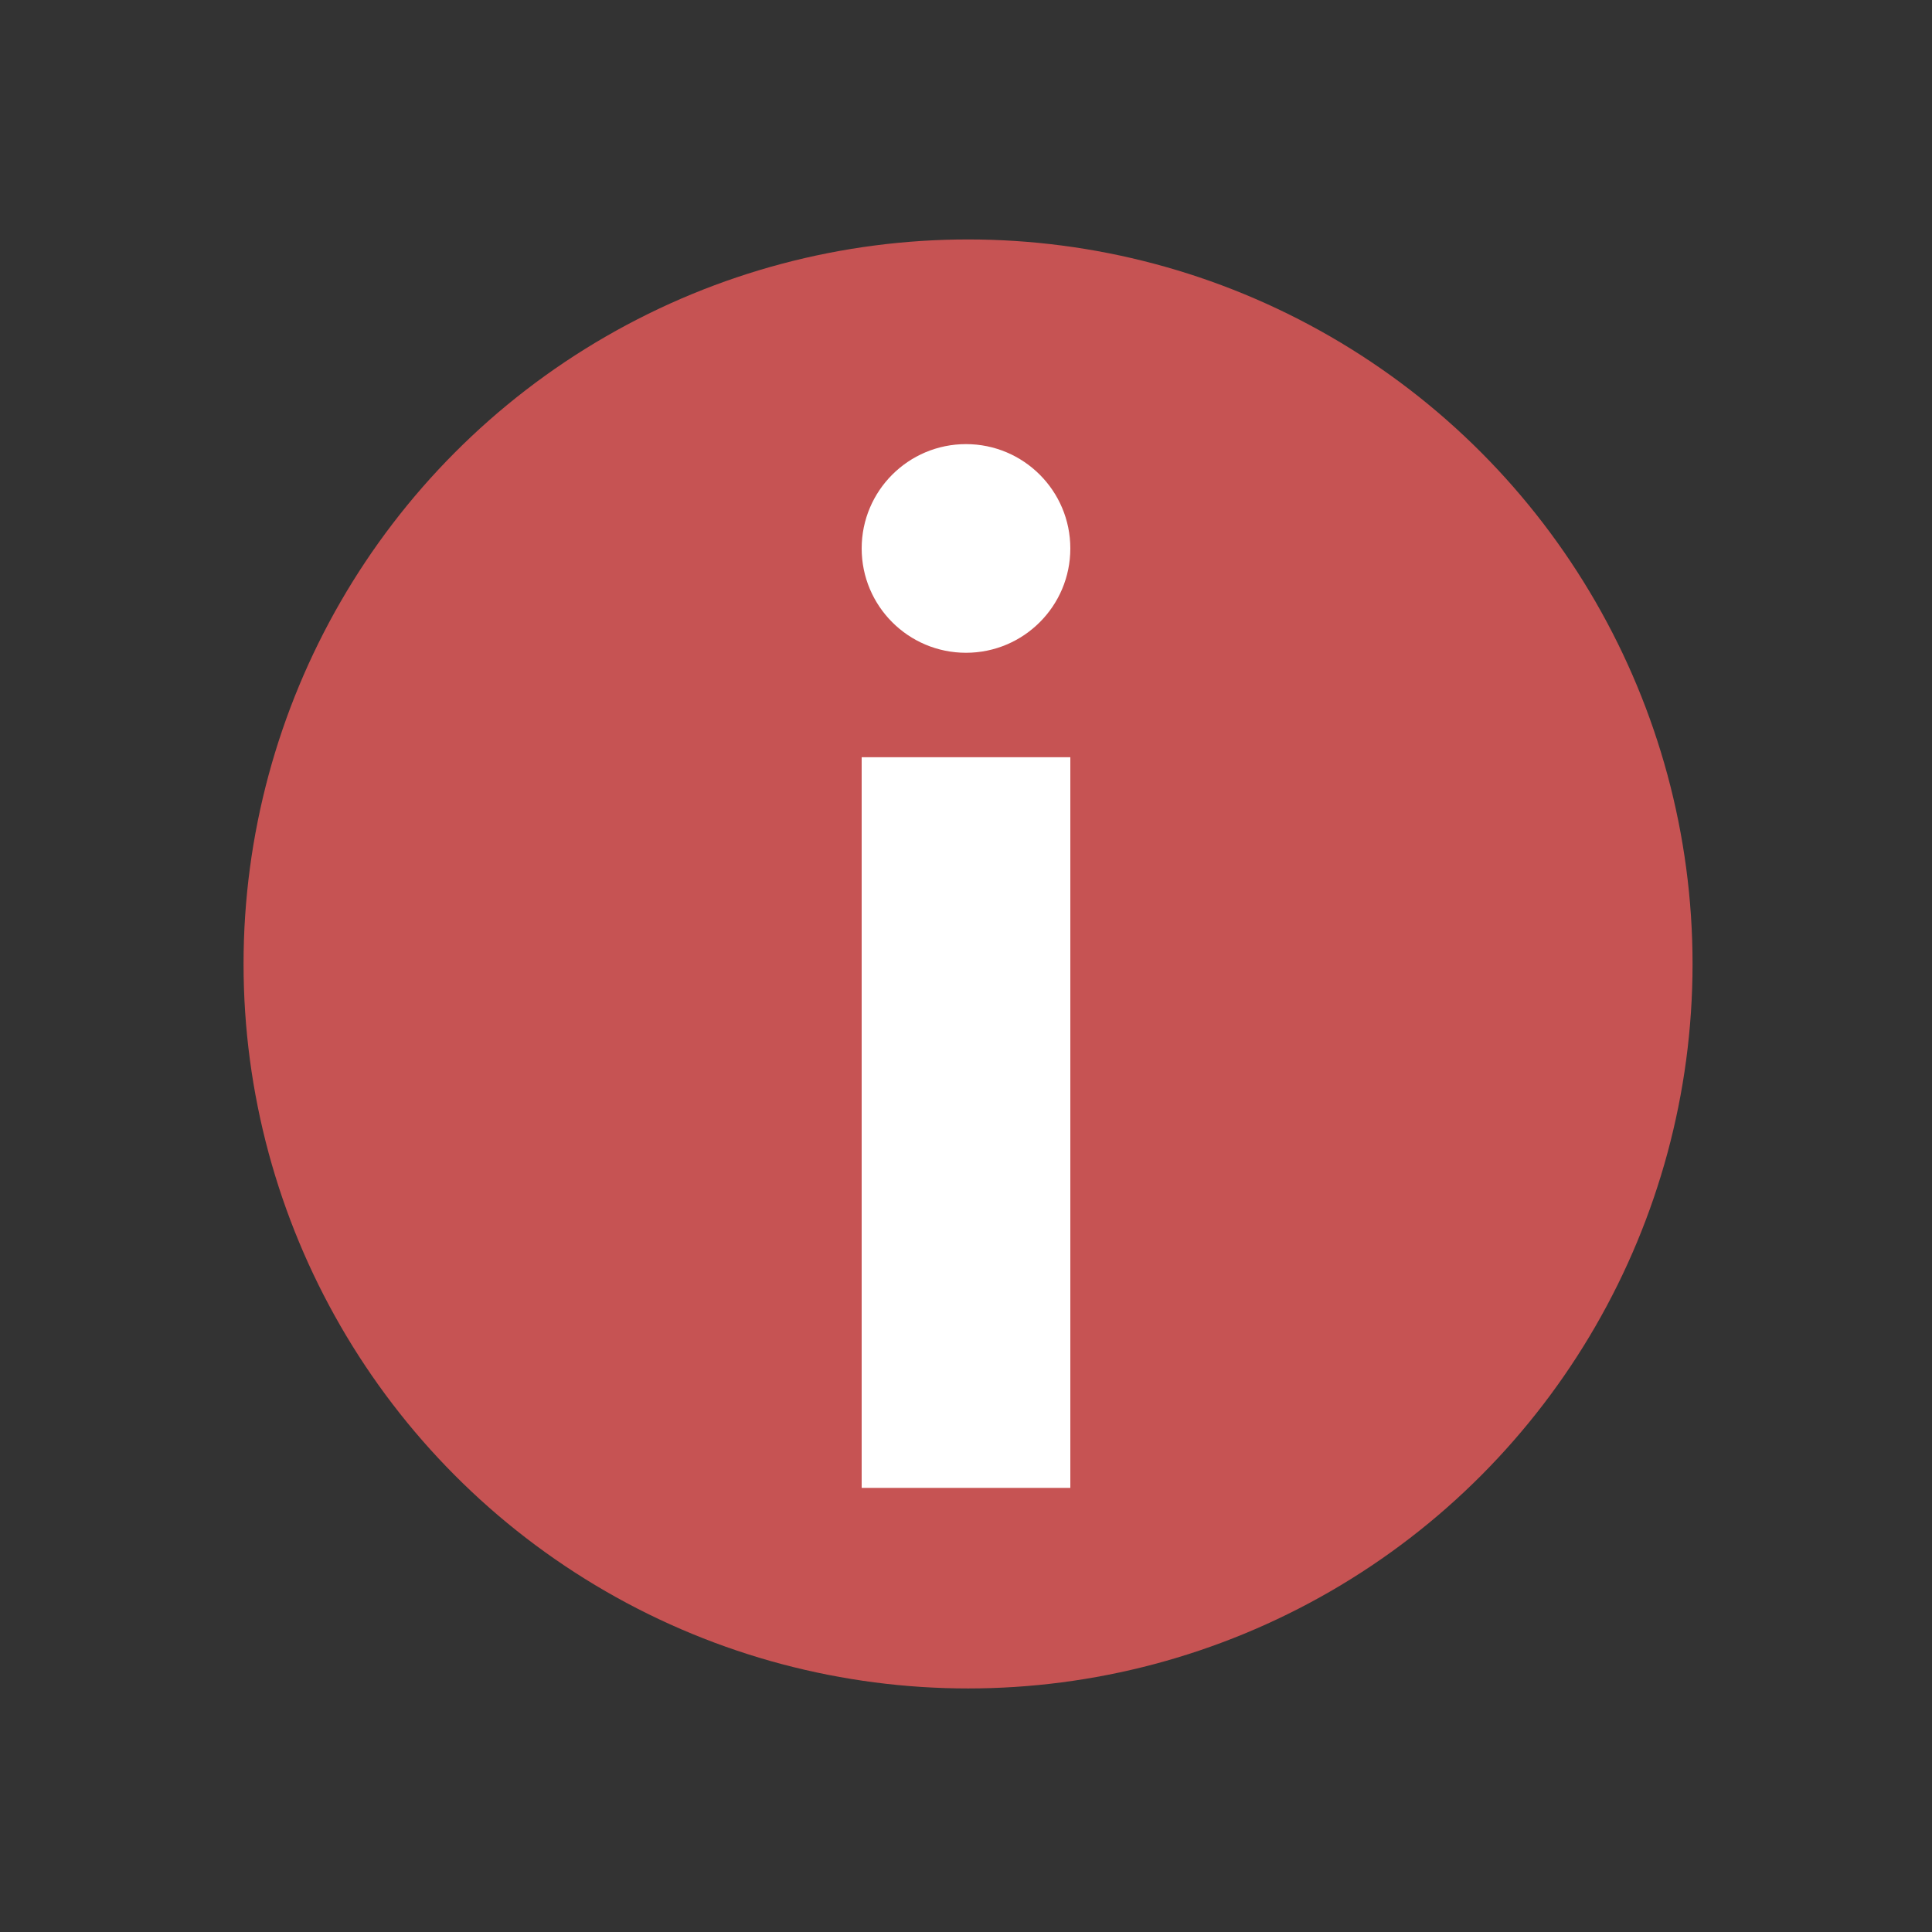 <?xml version="1.0" encoding="UTF-8" standalone="no"?>
<svg
   xmlns:dc="http://purl.org/dc/elements/1.1/"
   xmlns:cc="http://creativecommons.org/ns#"
   xmlns:rdf="http://www.w3.org/1999/02/22-rdf-syntax-ns#"
   xmlns:svg="http://www.w3.org/2000/svg"
   xmlns="http://www.w3.org/2000/svg"
   xmlns:sodipodi="http://sodipodi.sourceforge.net/DTD/sodipodi-0.dtd"
   xmlns:inkscape="http://www.inkscape.org/namespaces/inkscape"
   width="16"
   height="16"
   version="1.1"
   id="svg10"
   sodipodi:docname="emblem-information.svg"
   inkscape:version="0.92.5 (2060ec1f9f, 2020-04-08)">
  <rect width="100%" height="100%" fill="#333333" stroke="none"/>
  <defs
     id="defs14" />
  <sodipodi:namedview
     pagecolor="#ffffff"
     bordercolor="#d98c8c"
     borderopacity="1"
     objecttolerance="10"
     gridtolerance="10"
     guidetolerance="10"
     inkscape:pageopacity="0"
     inkscape:pageshadow="2"
     inkscape:window-width="783"
     inkscape:window-height="480"
     id="namedview12"
     showgrid="false"
     inkscape:zoom="14.75"
     inkscape:cx="8"
     inkscape:cy="8"
     inkscape:window-x="0"
     inkscape:window-y="28"
     inkscape:window-maximized="0"
     inkscape:current-layer="g8" />
  <g
     transform="matrix(1,0,0,-1,0,16)"
     id="g8">
    <circle
       style="fill:#c65353;fill-opacity:1;stroke-width:0.857"
       cx="8.017"
       cy="8.017"
       r="6"
       id="circle2" />
    <circle
       style="fill:#ffffff;stroke-width:0.864"
       cx="8"
       cy="11.458"
       r="0.864"
       id="circle4" />
    <path
       style="fill:#ffffff;fill-rule:evenodd;stroke-width:0.864"
       d="M 7.136,9.729 H 8.864 V 3.678 H 7.136 Z"
       id="path6"
       inkscape:connector-curvature="0" />
  </g>
</svg>
